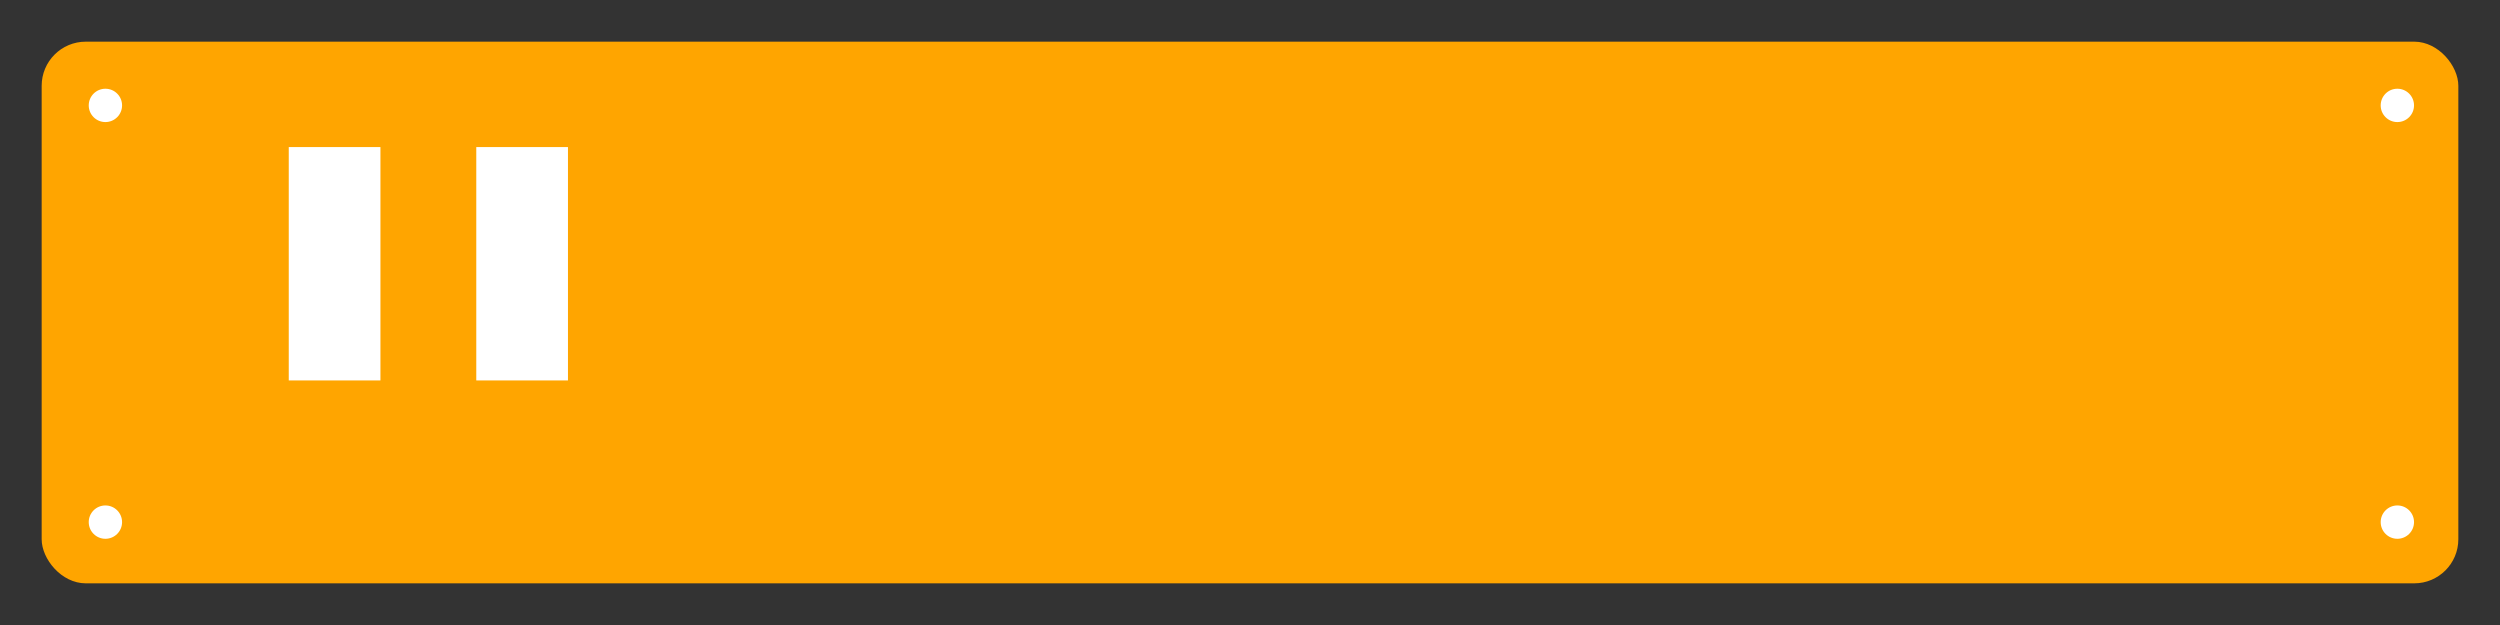 <?xml version="1.0" encoding="UTF-8" standalone="no"?>

<svg
   id="wrap"
   width="300mm"
   height="75mm"
   version="1.1"
   inkscape:version="1.2.2 (732a01da63, 2022-12-09)"
   sodipodi:docname="mini_panel.svg"
   xmlns:inkscape="http://www.inkscape.org/namespaces/inkscape"
   xmlns:sodipodi="http://sodipodi.sourceforge.net/DTD/sodipodi-0.dtd"
   xmlns="http://www.w3.org/2000/svg"
   xmlns:svg="http://www.w3.org/2000/svg">
  <rect width="100%" height="100%" fill="#333333" stroke="none"/>
  <defs
     id="defs382" />
  <sodipodi:namedview
     id="namedview380"
     pagecolor="#ffffff"
     bordercolor="#000000"
     borderopacity="0.25"
     inkscape:showpageshadow="2"
     inkscape:pageopacity="0.0"
     inkscape:pagecheckerboard="0"
     inkscape:deskcolor="#d1d1d1"
     showgrid="false"
     inkscape:zoom="1.3563218"
     inkscape:cx="112.43644"
     inkscape:cy="87.368644"
     inkscape:window-width="1845"
     inkscape:window-height="1212"
     inkscape:window-x="-6"
     inkscape:window-y="-6"
     inkscape:window-maximized="1"
     inkscape:current-layer="wrap"
     inkscape:document-units="mm" />
  <rect
     style="fill:orange;stroke-width:3.78"
     width="290mm"
     height="65mm"
     x="5mm"
     y="5mm"
     rx="20"
     ry="20"
     id="rect326" />




  <!-- Corner screw holes-->
  <g
     id="cornerscrew"
     transform="
          matrix(3.78,0,0,3.78,-27.795,-27.795)
          translate(20,20)">
    <circle
       r="2"
       fill="#ffffff"
       id="circle328" />
    <circle
       cx="275"
       r="2"
       fill="#ffffff"
       id="circle330" />
    <circle
       cy="50"
       r="2"
       fill="#ffffff"
       id="circle332" />
    <circle
       cx="275"
       cy="50"
       r="2"
       fill="#ffffff"
       id="circle334" />
  </g>



  <!-- https://www.amazon.com/TWTADE-Latching-Rocker-Position-KCD3-101/dp/B0B6QWBL5Y/ref=pd_ci_mcx_di_int_sccai_cn_d_sccl_3_2/138-5720515-7708965?pd_rd_w=wMdsG&content-id=amzn1.sym.751acc83-5c05-42d0-a15e-303622651e1e&pf_rd_p=751acc83-5c05-42d0-a15e-303622651e1e&pf_rd_r=SV1TM1JJPAQQYM6RF98A&pd_rd_wg=75kke&pd_rd_r=bc5e2aa3-76d1-4b59-bbb3-34b57c953d51&pd_rd_i=B0B6QWBL5Y&psc=1 -->
  <g
     id="woodland"
     transform="matrix(3.78,0,0,3.78,-27.795,-27.795)
     translate(42,25)">

     <rect
       width="11"
       height="28"

       fill="#ffffff"
       id="rect302" />

     <rect
       width="11"
       height="28"
       x="22.5"
       fill="#ffffff"
       id="rect302" />

</g>
</svg>
